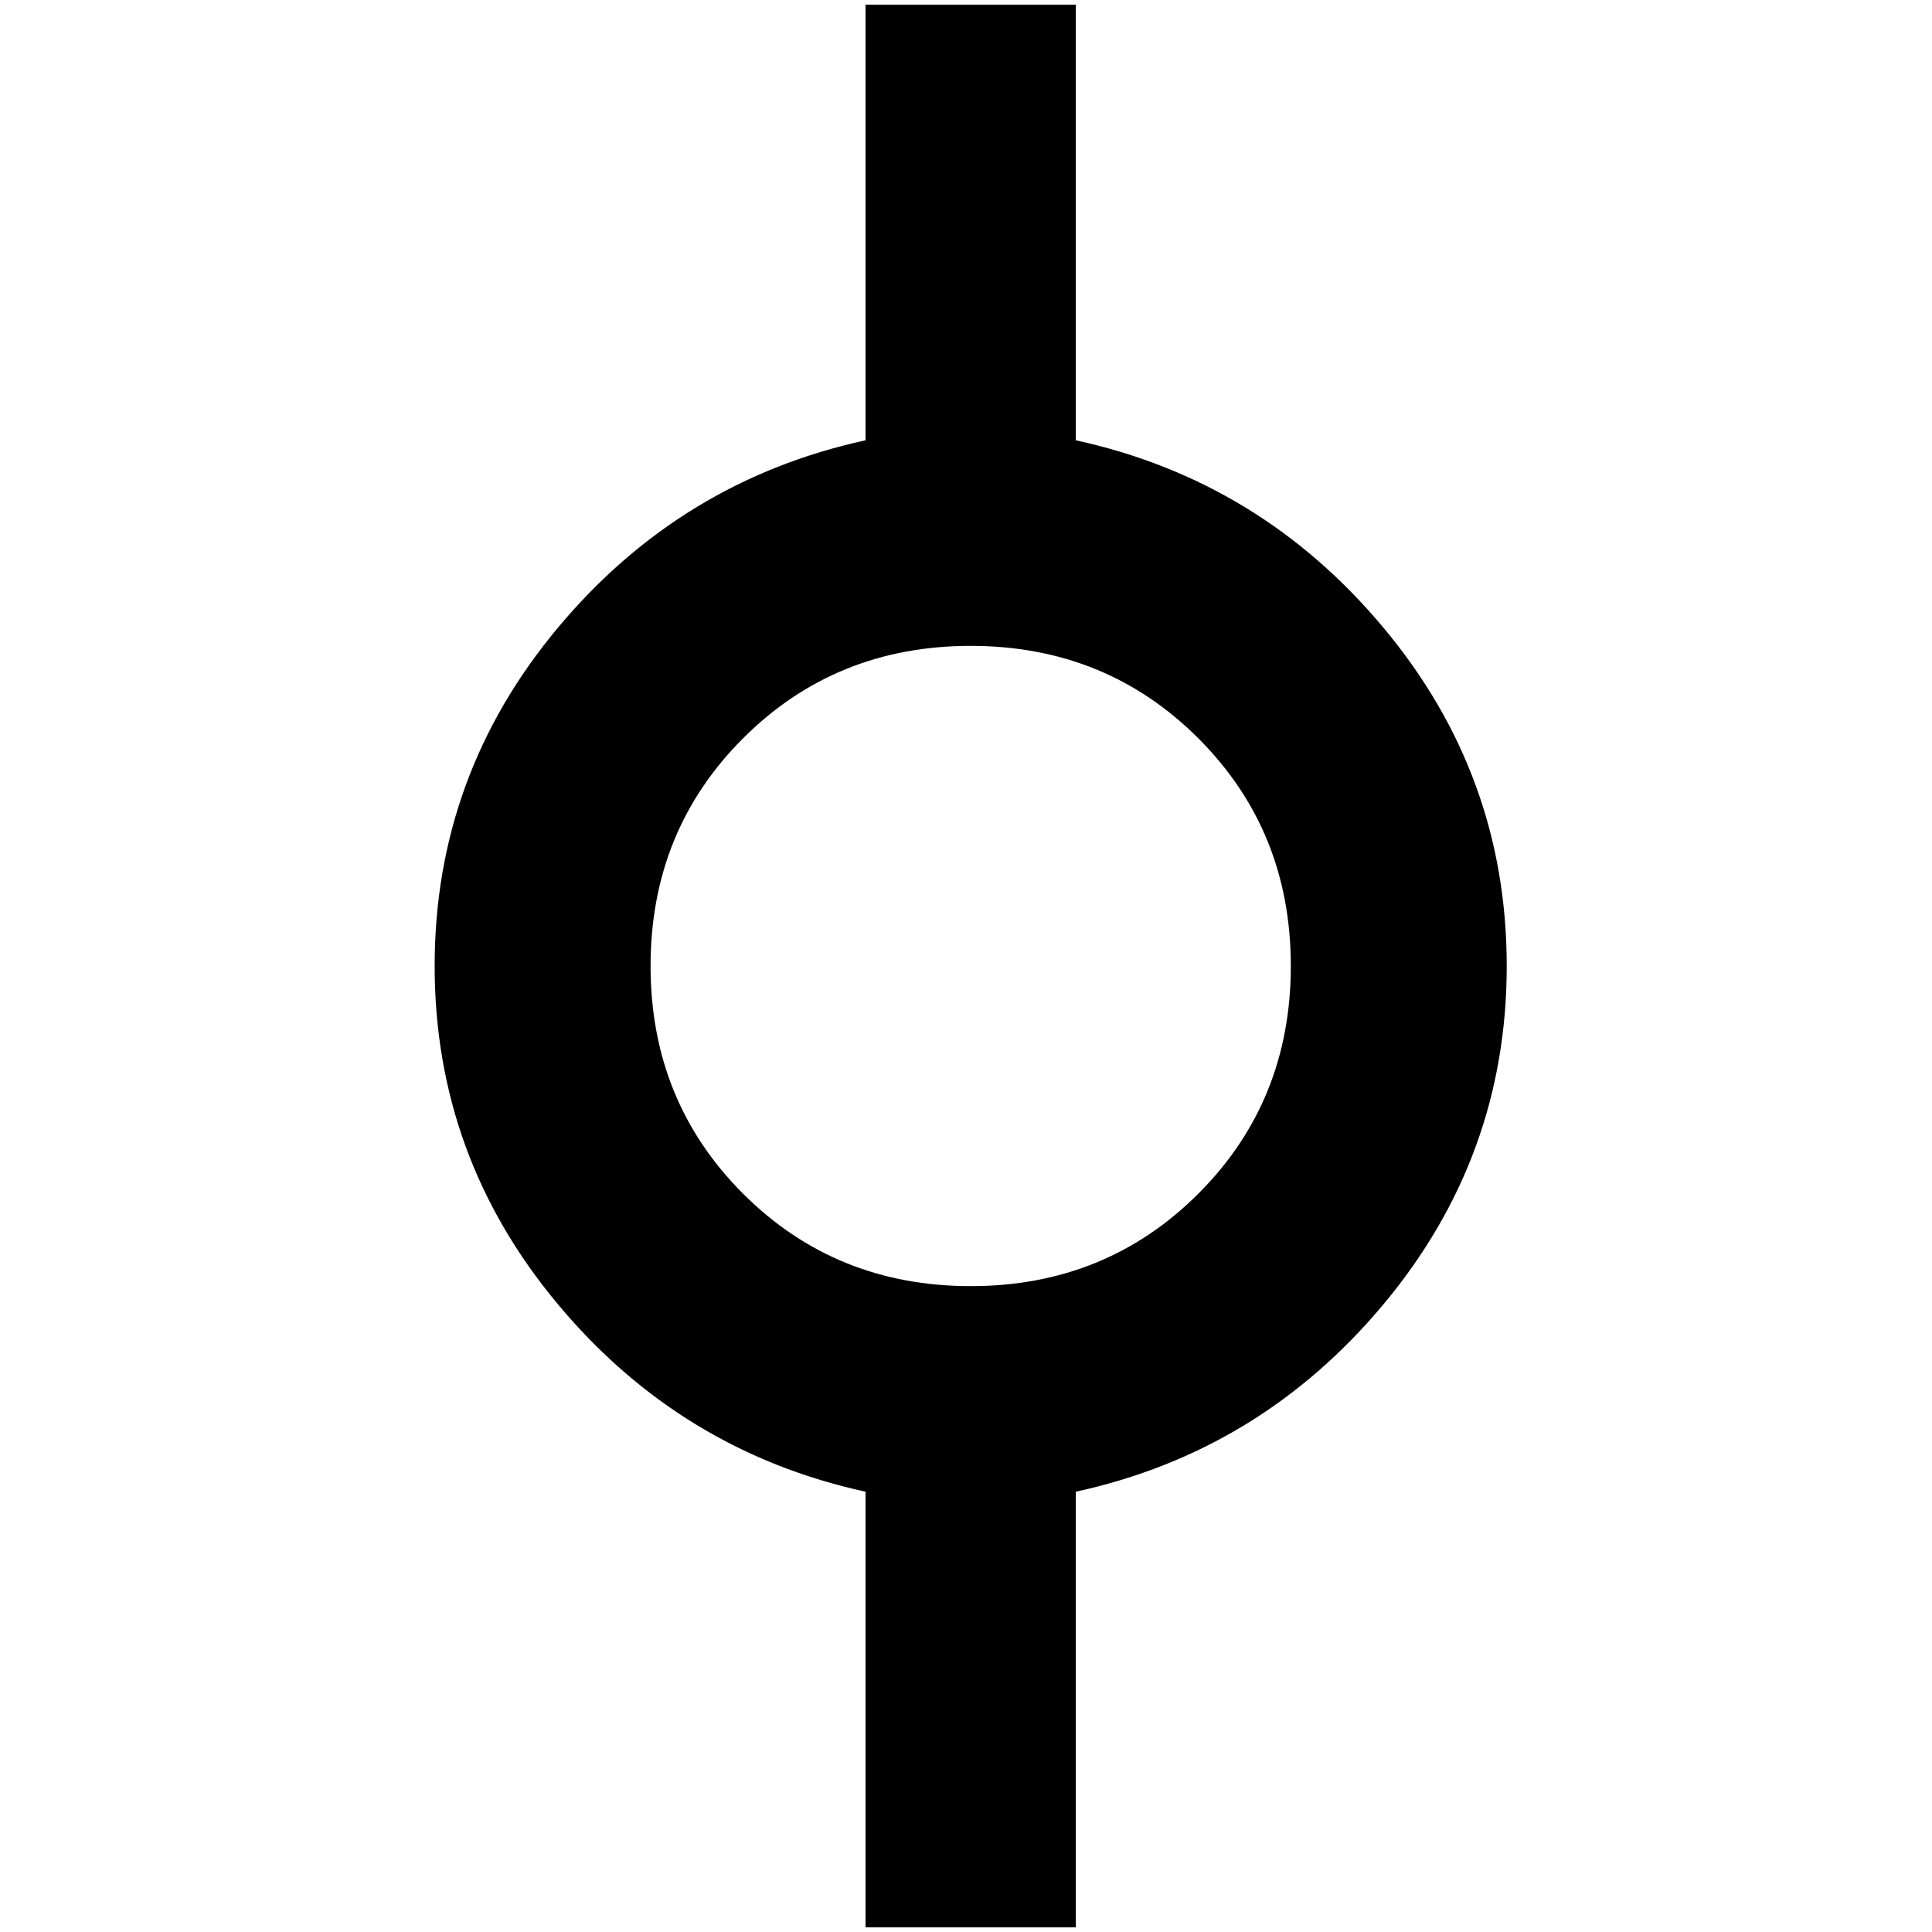 <?xml version="1.0" standalone="no"?>
<!DOCTYPE svg PUBLIC "-//W3C//DTD SVG 1.1//EN" "http://www.w3.org/Graphics/SVG/1.1/DTD/svg11.dtd" >
<svg xmlns="http://www.w3.org/2000/svg" xmlns:xlink="http://www.w3.org/1999/xlink" version="1.1" width="2048" height="2048" viewBox="-10 0 2058 2048">
   <path fill="currentColor"
d="M1595 1024q0 203 -131 360t-328 200v464h-224v-464q-197 -43 -328 -200t-131 -360t131 -360t328 -200v-464h224v464q197 43 328 200t131 360zM1024 683q-144 0 -242.5 98.5t-98.5 242.5t98.5 242.5t242.5 98.5t242.5 -98.5t98.5 -242.5t-98.5 -242.5t-242.5 -98.5z" />
</svg>
